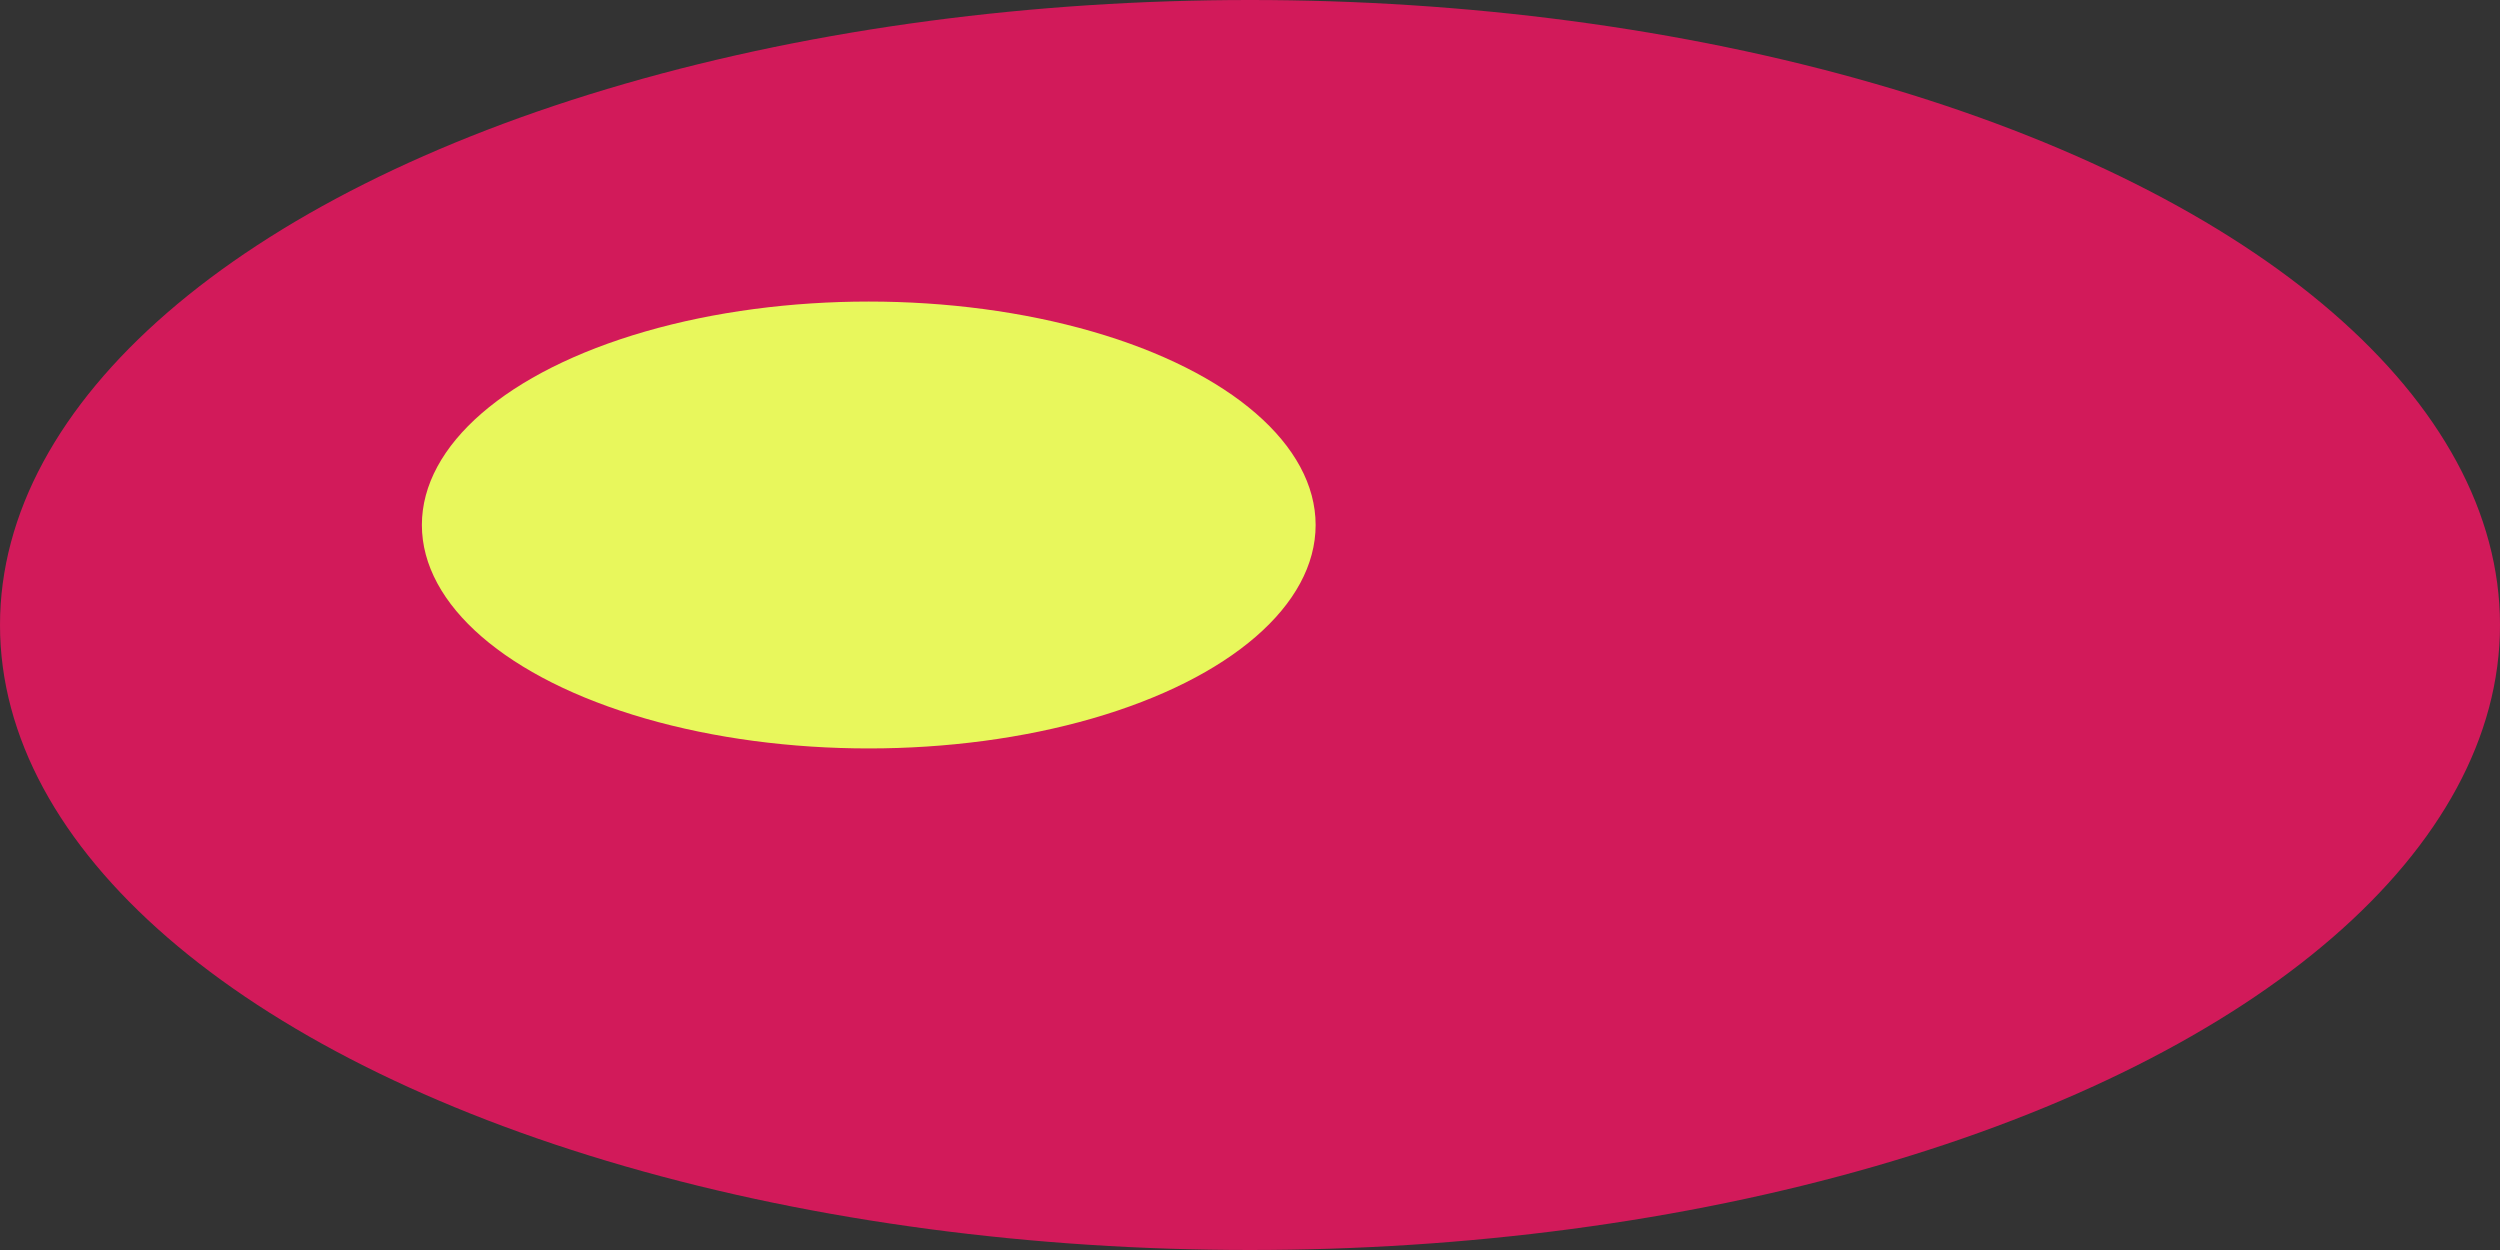 <svg xmlns="http://www.w3.org/2000/svg" viewBox="0 0 400 200"><rect x="0" y="0" width="400" height="200" fill="#333333" stroke="none"/><ellipse cx="200" cy="100" rx="200" ry="100" fill="#d21a5a"/><ellipse cx="139" cy="84" rx="71.5" ry="35.75" fill="#e8f75c"/></svg>